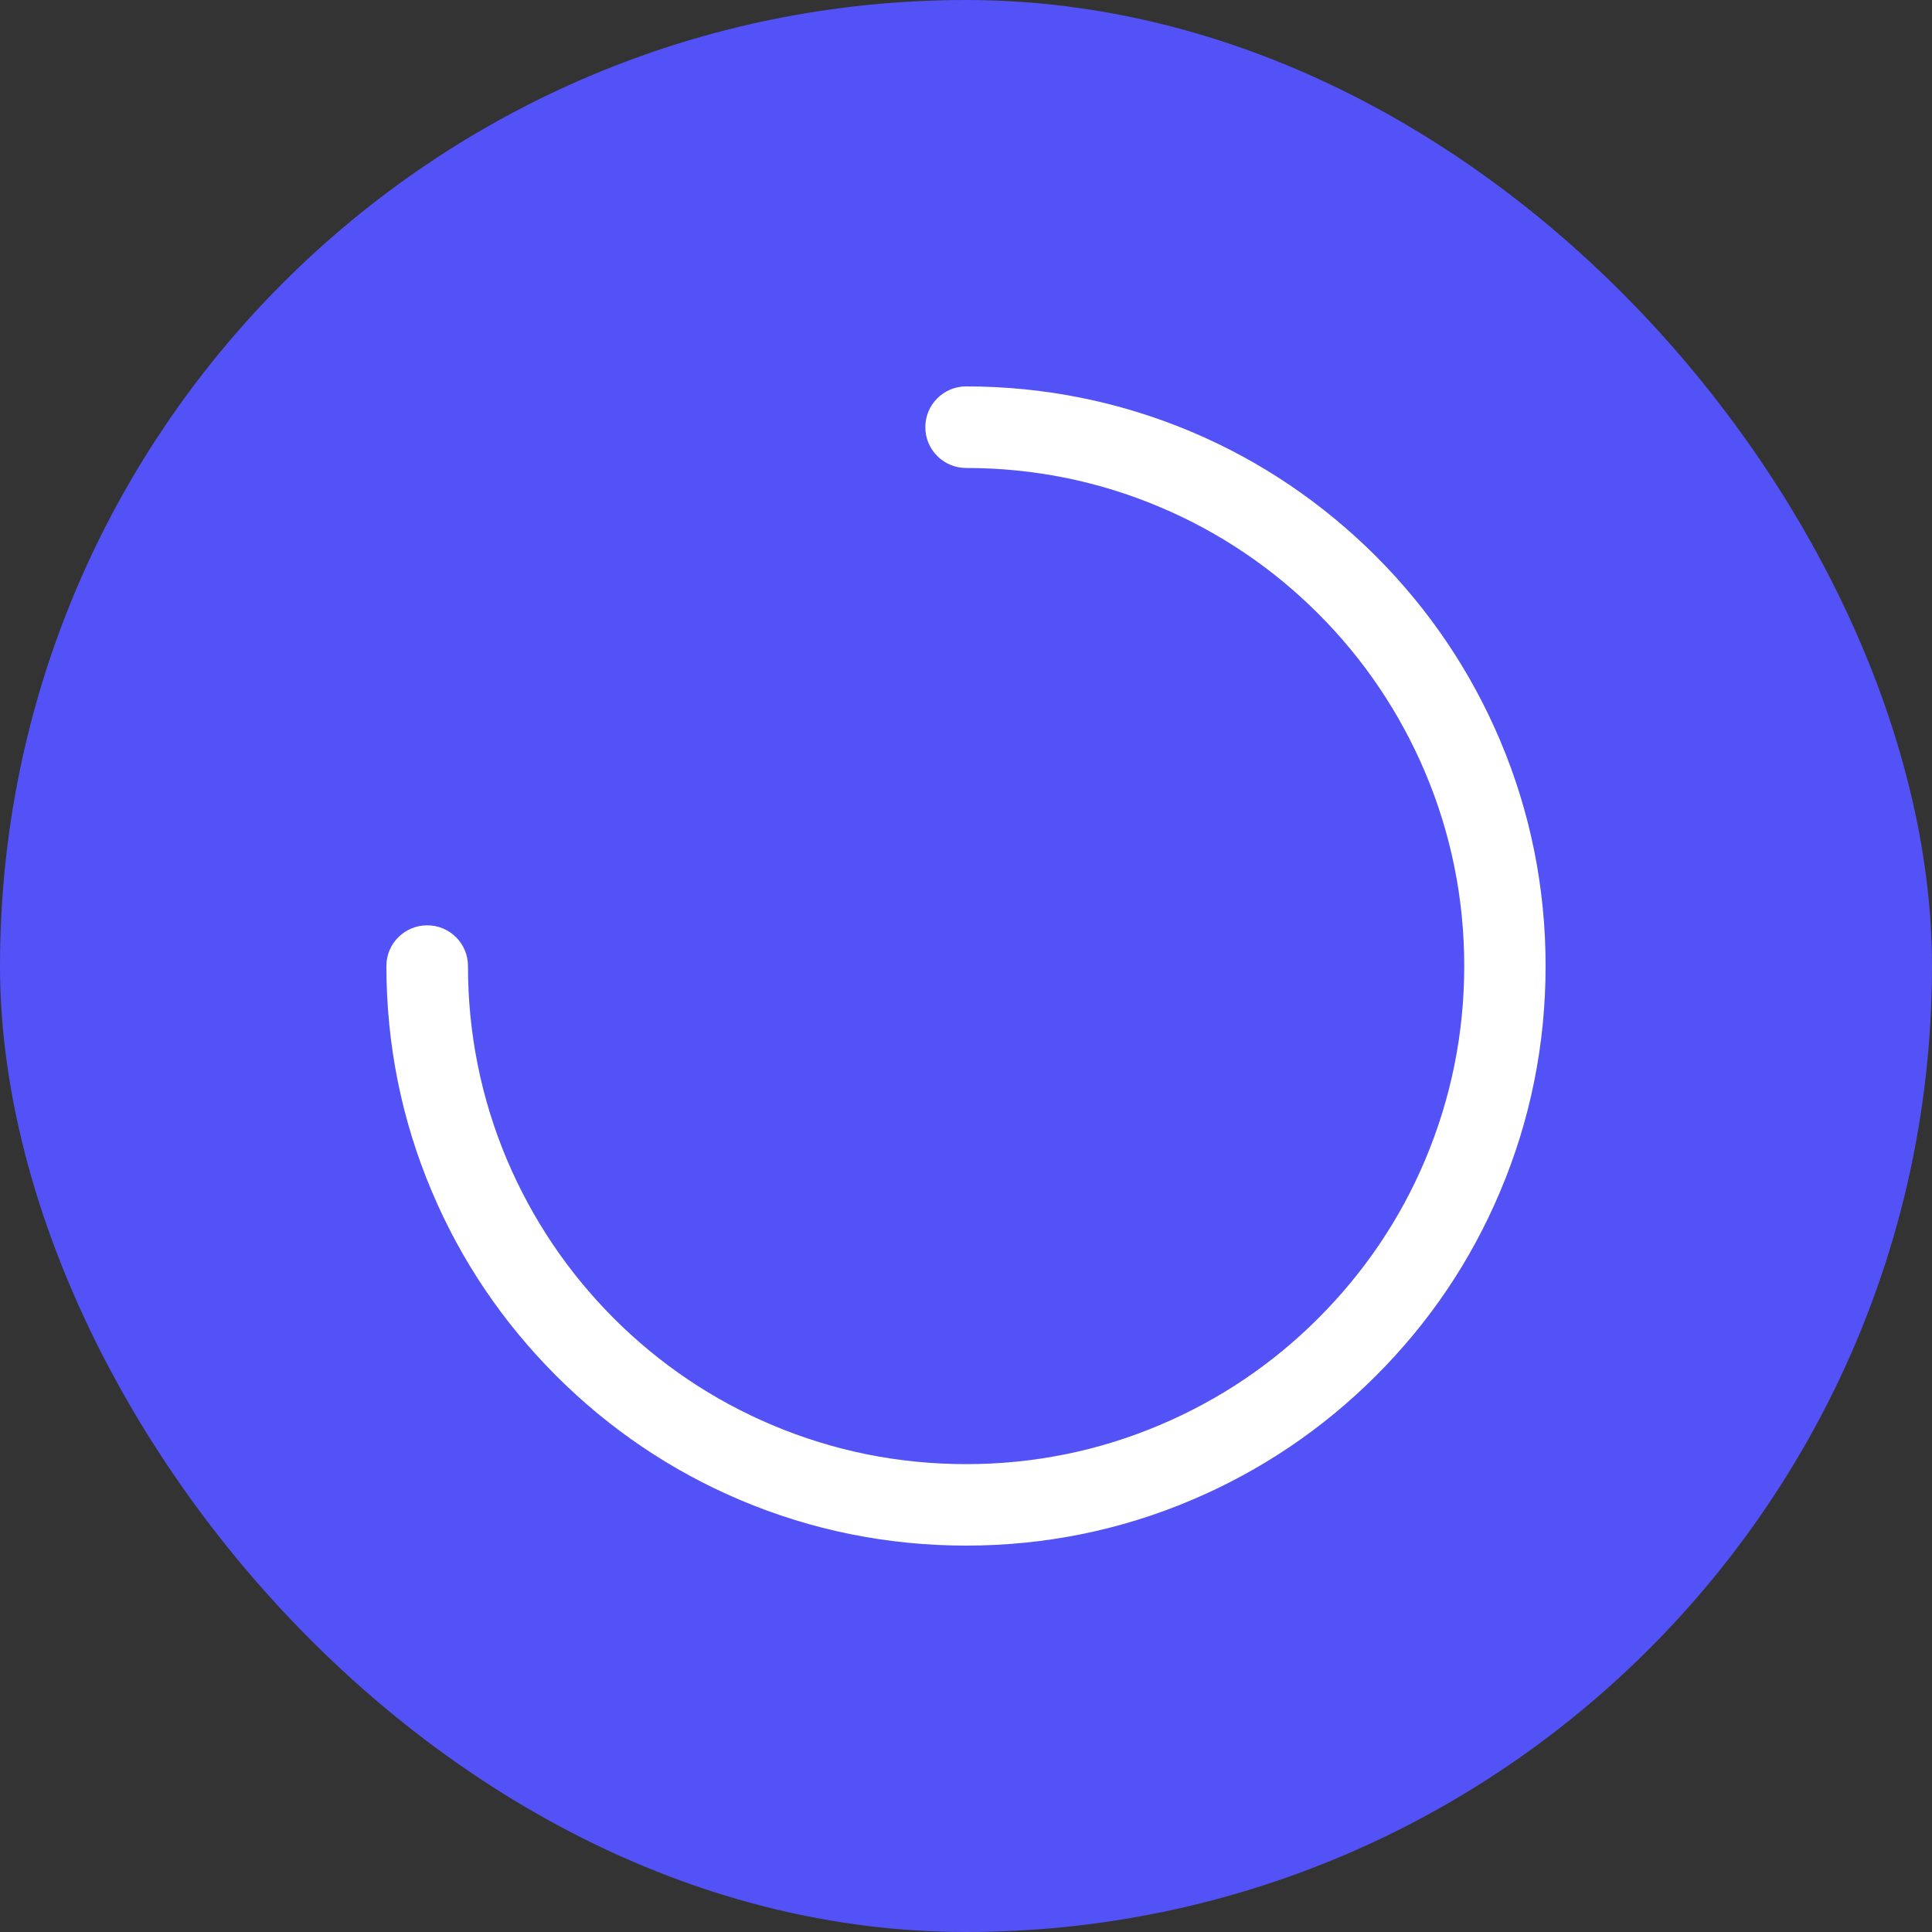<svg width="18" height="18" viewBox="0 0 18 18" fill="none" xmlns="http://www.w3.org/2000/svg">
<rect x="0" y="0" width="18" height="18" fill="#333333" stroke="none"/>
<rect width="18" height="18" rx="9" fill="#5252F6"/>
<path d="M9.001 14.4C8.272 14.4 7.564 14.258 6.898 13.976C6.255 13.704 5.678 13.314 5.182 12.818C4.687 12.323 4.296 11.746 4.024 11.102C3.742 10.437 3.6 9.729 3.6 9C3.6 8.79 3.77 8.621 3.98 8.621C4.19 8.621 4.36 8.79 4.36 9C4.36 9.627 4.482 10.234 4.724 10.807C4.959 11.36 5.293 11.856 5.719 12.283C6.145 12.709 6.642 13.044 7.195 13.277C7.767 13.519 8.374 13.641 9.001 13.641C9.627 13.641 10.235 13.519 10.807 13.276C11.36 13.042 11.857 12.708 12.283 12.281C12.709 11.855 13.045 11.359 13.278 10.806C13.519 10.234 13.642 9.627 13.642 9C13.642 8.374 13.519 7.766 13.277 7.194C13.043 6.642 12.706 6.141 12.282 5.718C11.859 5.294 11.358 4.956 10.806 4.724C10.235 4.482 9.627 4.36 9.001 4.36C8.791 4.36 8.621 4.19 8.621 3.98C8.621 3.77 8.791 3.6 9.001 3.6C9.729 3.6 10.437 3.743 11.103 4.024C11.746 4.296 12.323 4.687 12.819 5.182C13.315 5.678 13.704 6.256 13.976 6.898C14.258 7.564 14.4 8.272 14.4 9C14.4 9.729 14.258 10.437 13.976 11.102C13.705 11.746 13.315 12.323 12.819 12.818C12.323 13.314 11.745 13.703 11.103 13.975C10.437 14.258 9.729 14.4 9.001 14.4Z" fill="white"/>
</svg>
